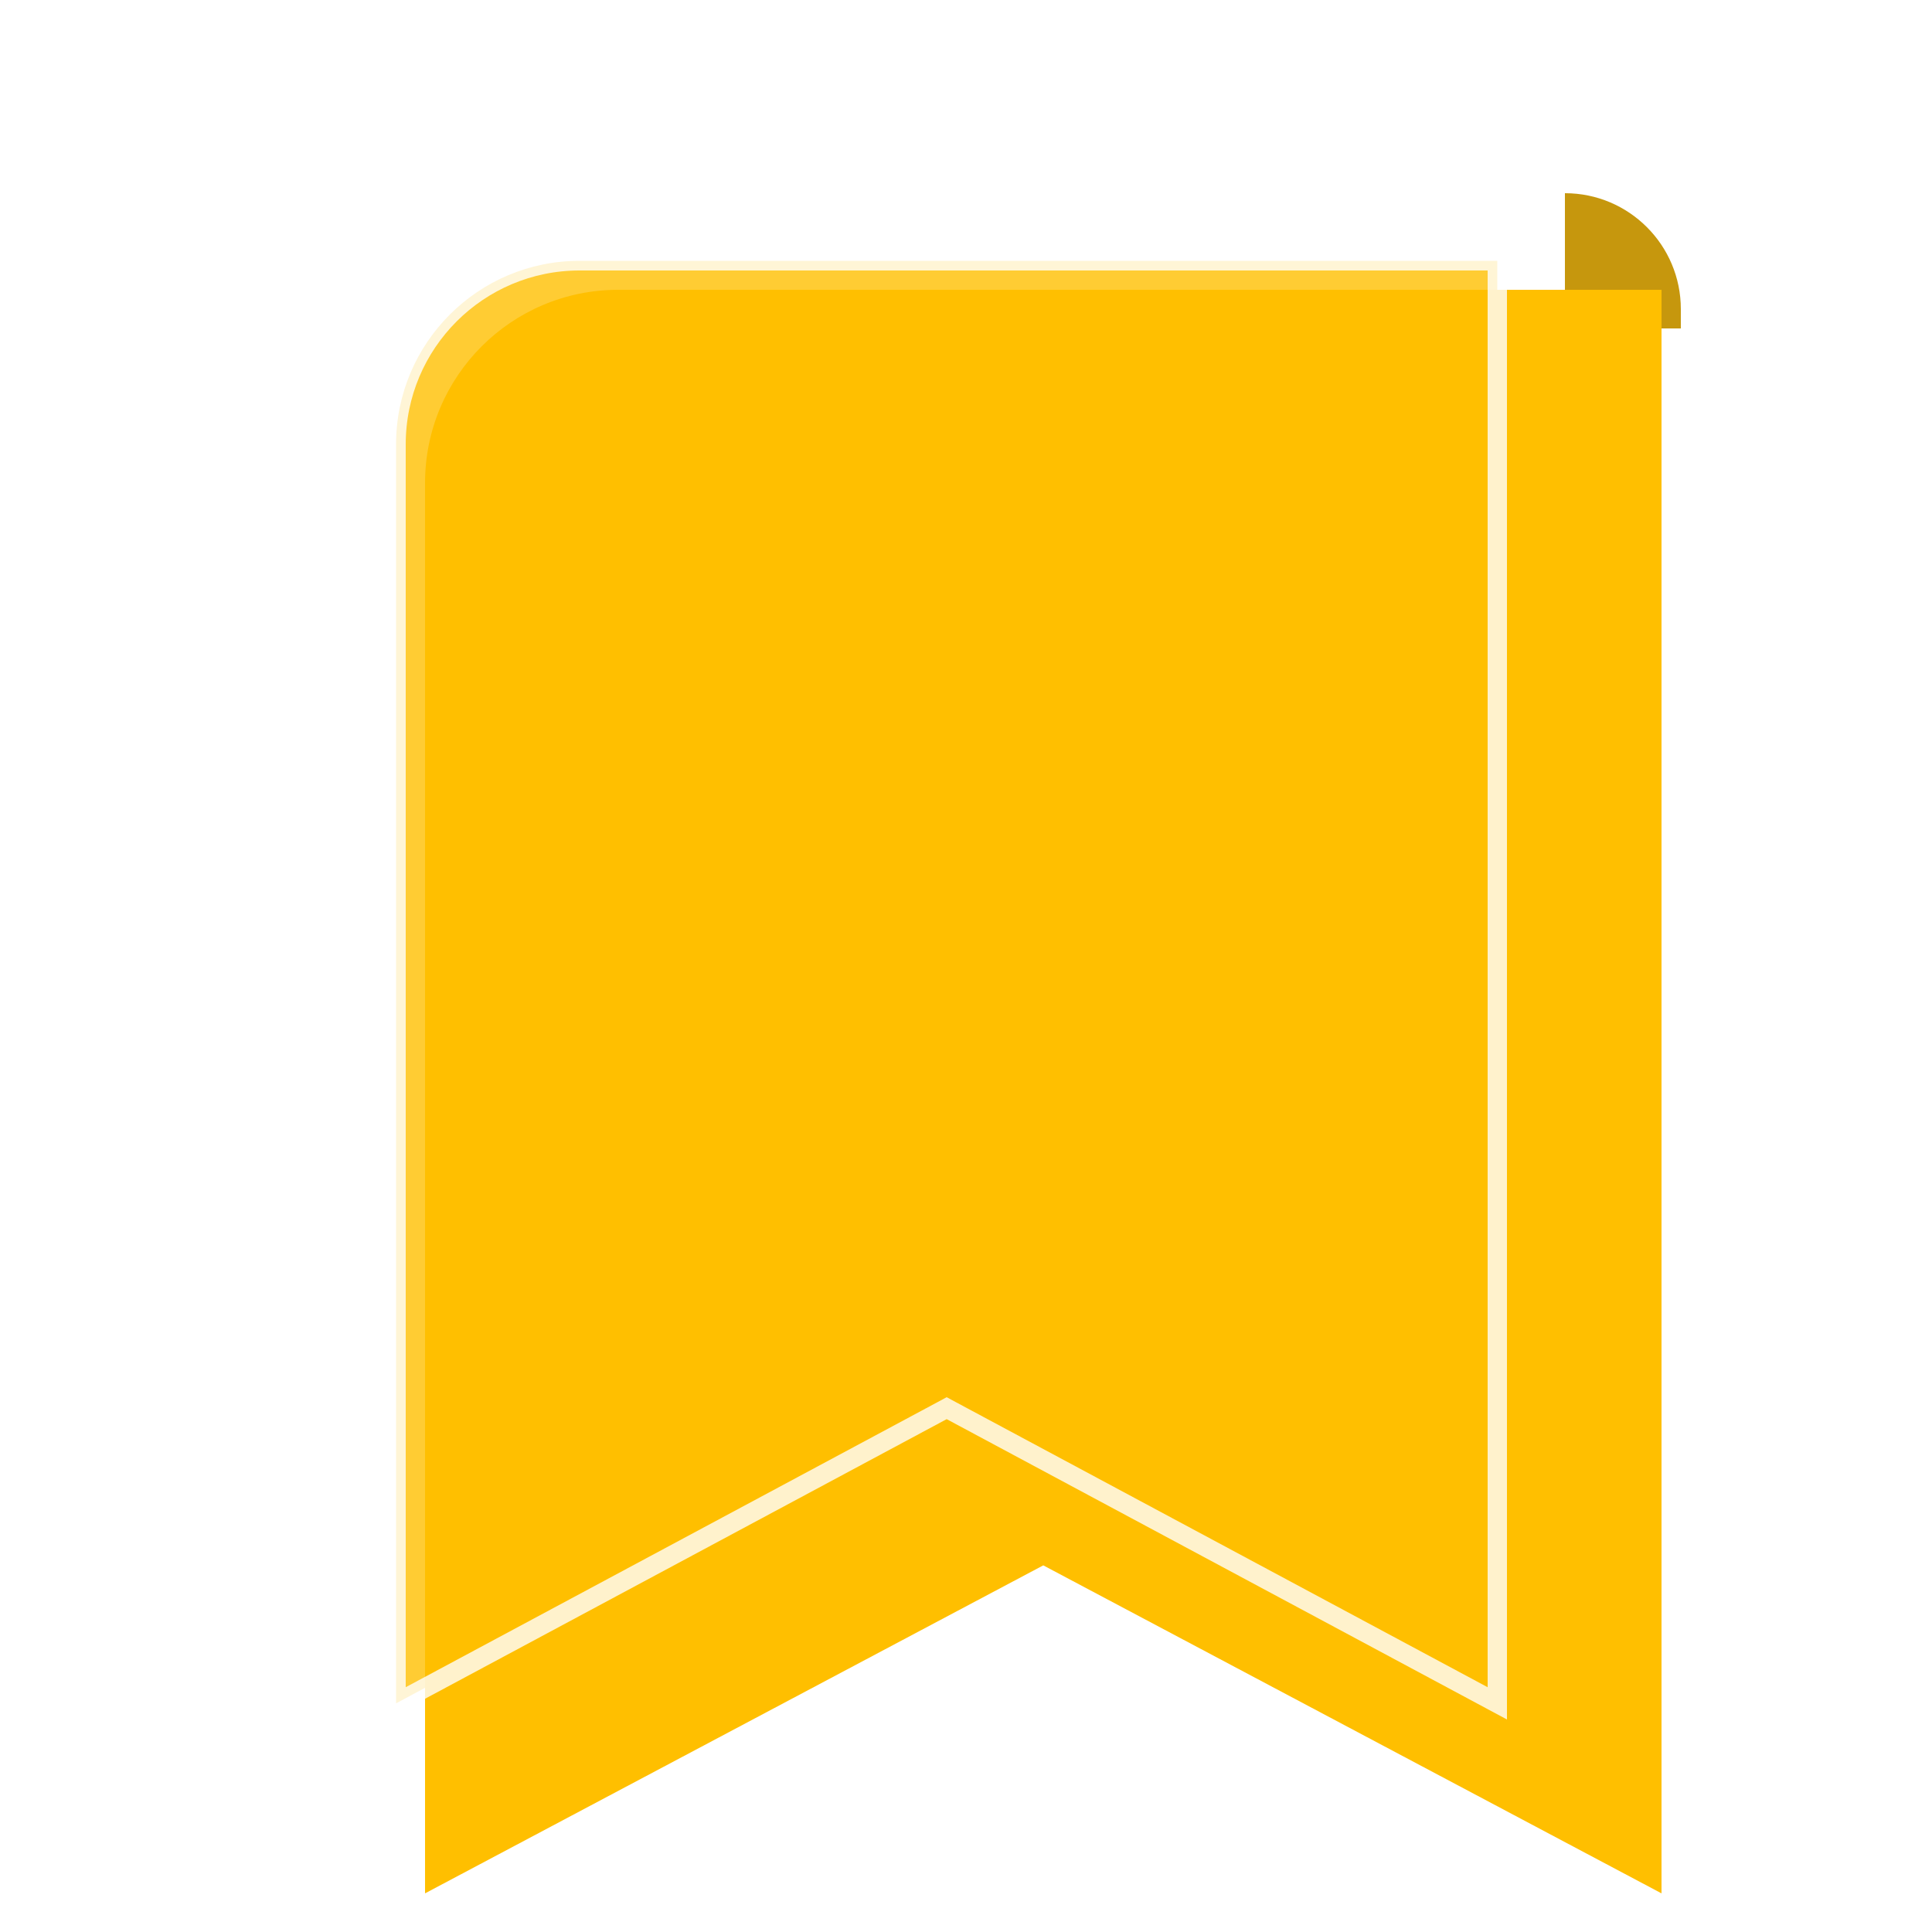 <svg width="100" height="100" viewBox="0 0 100 100" fill="none" xmlns="http://www.w3.org/2000/svg">
<g clip-path="url(#clip0_6704_480050)">
<path d="M87 16C87 12.686 84.314 10 81 10V17H87V16Z" fill="#C6970D"/>
<g filter="url(#filter0_d_6704_480050)">
<path d="M81 10H27C21.477 10 17 14.477 17 20V93L49 76.023L81 93V10Z" fill="#FFBF00"/>
</g>
<path opacity="0.8" d="M49.236 73.014L77.5 88.165V13.5H30C24.753 13.5 20.5 17.753 20.5 23V88.165L48.764 73.014L49 72.887L49.236 73.014Z" fill="#FFBF00" stroke="white"/>
</g>
<defs>
<filter id="filter0_d_6704_480050" x="17" y="10" width="74" height="93" filterUnits="userSpaceOnUse" color-interpolation-filters="sRGB">
<feFlood flood-opacity="0" result="BackgroundImageFix"/>
<feColorMatrix in="SourceAlpha" type="matrix" values="0 0 0 0 0 0 0 0 0 0 0 0 0 0 0 0 0 0 127 0" result="hardAlpha"/>
<feOffset dx="5" dy="5"/>
<feGaussianBlur stdDeviation="2.5"/>
<feComposite in2="hardAlpha" operator="out"/>
<feColorMatrix type="matrix" values="0 0 0 0 0 0 0 0 0 0 0 0 0 0 0 0 0 0 0.1 0"/>
<feBlend mode="normal" in2="BackgroundImageFix" result="effect1_dropShadow_6704_480050"/>
<feBlend mode="normal" in="SourceGraphic" in2="effect1_dropShadow_6704_480050" result="shape"/>
</filter>
<clipPath id="clip0_6704_480050">
<rect width="100" height="100" fill="white"/>
</clipPath>
</defs>
</svg>
